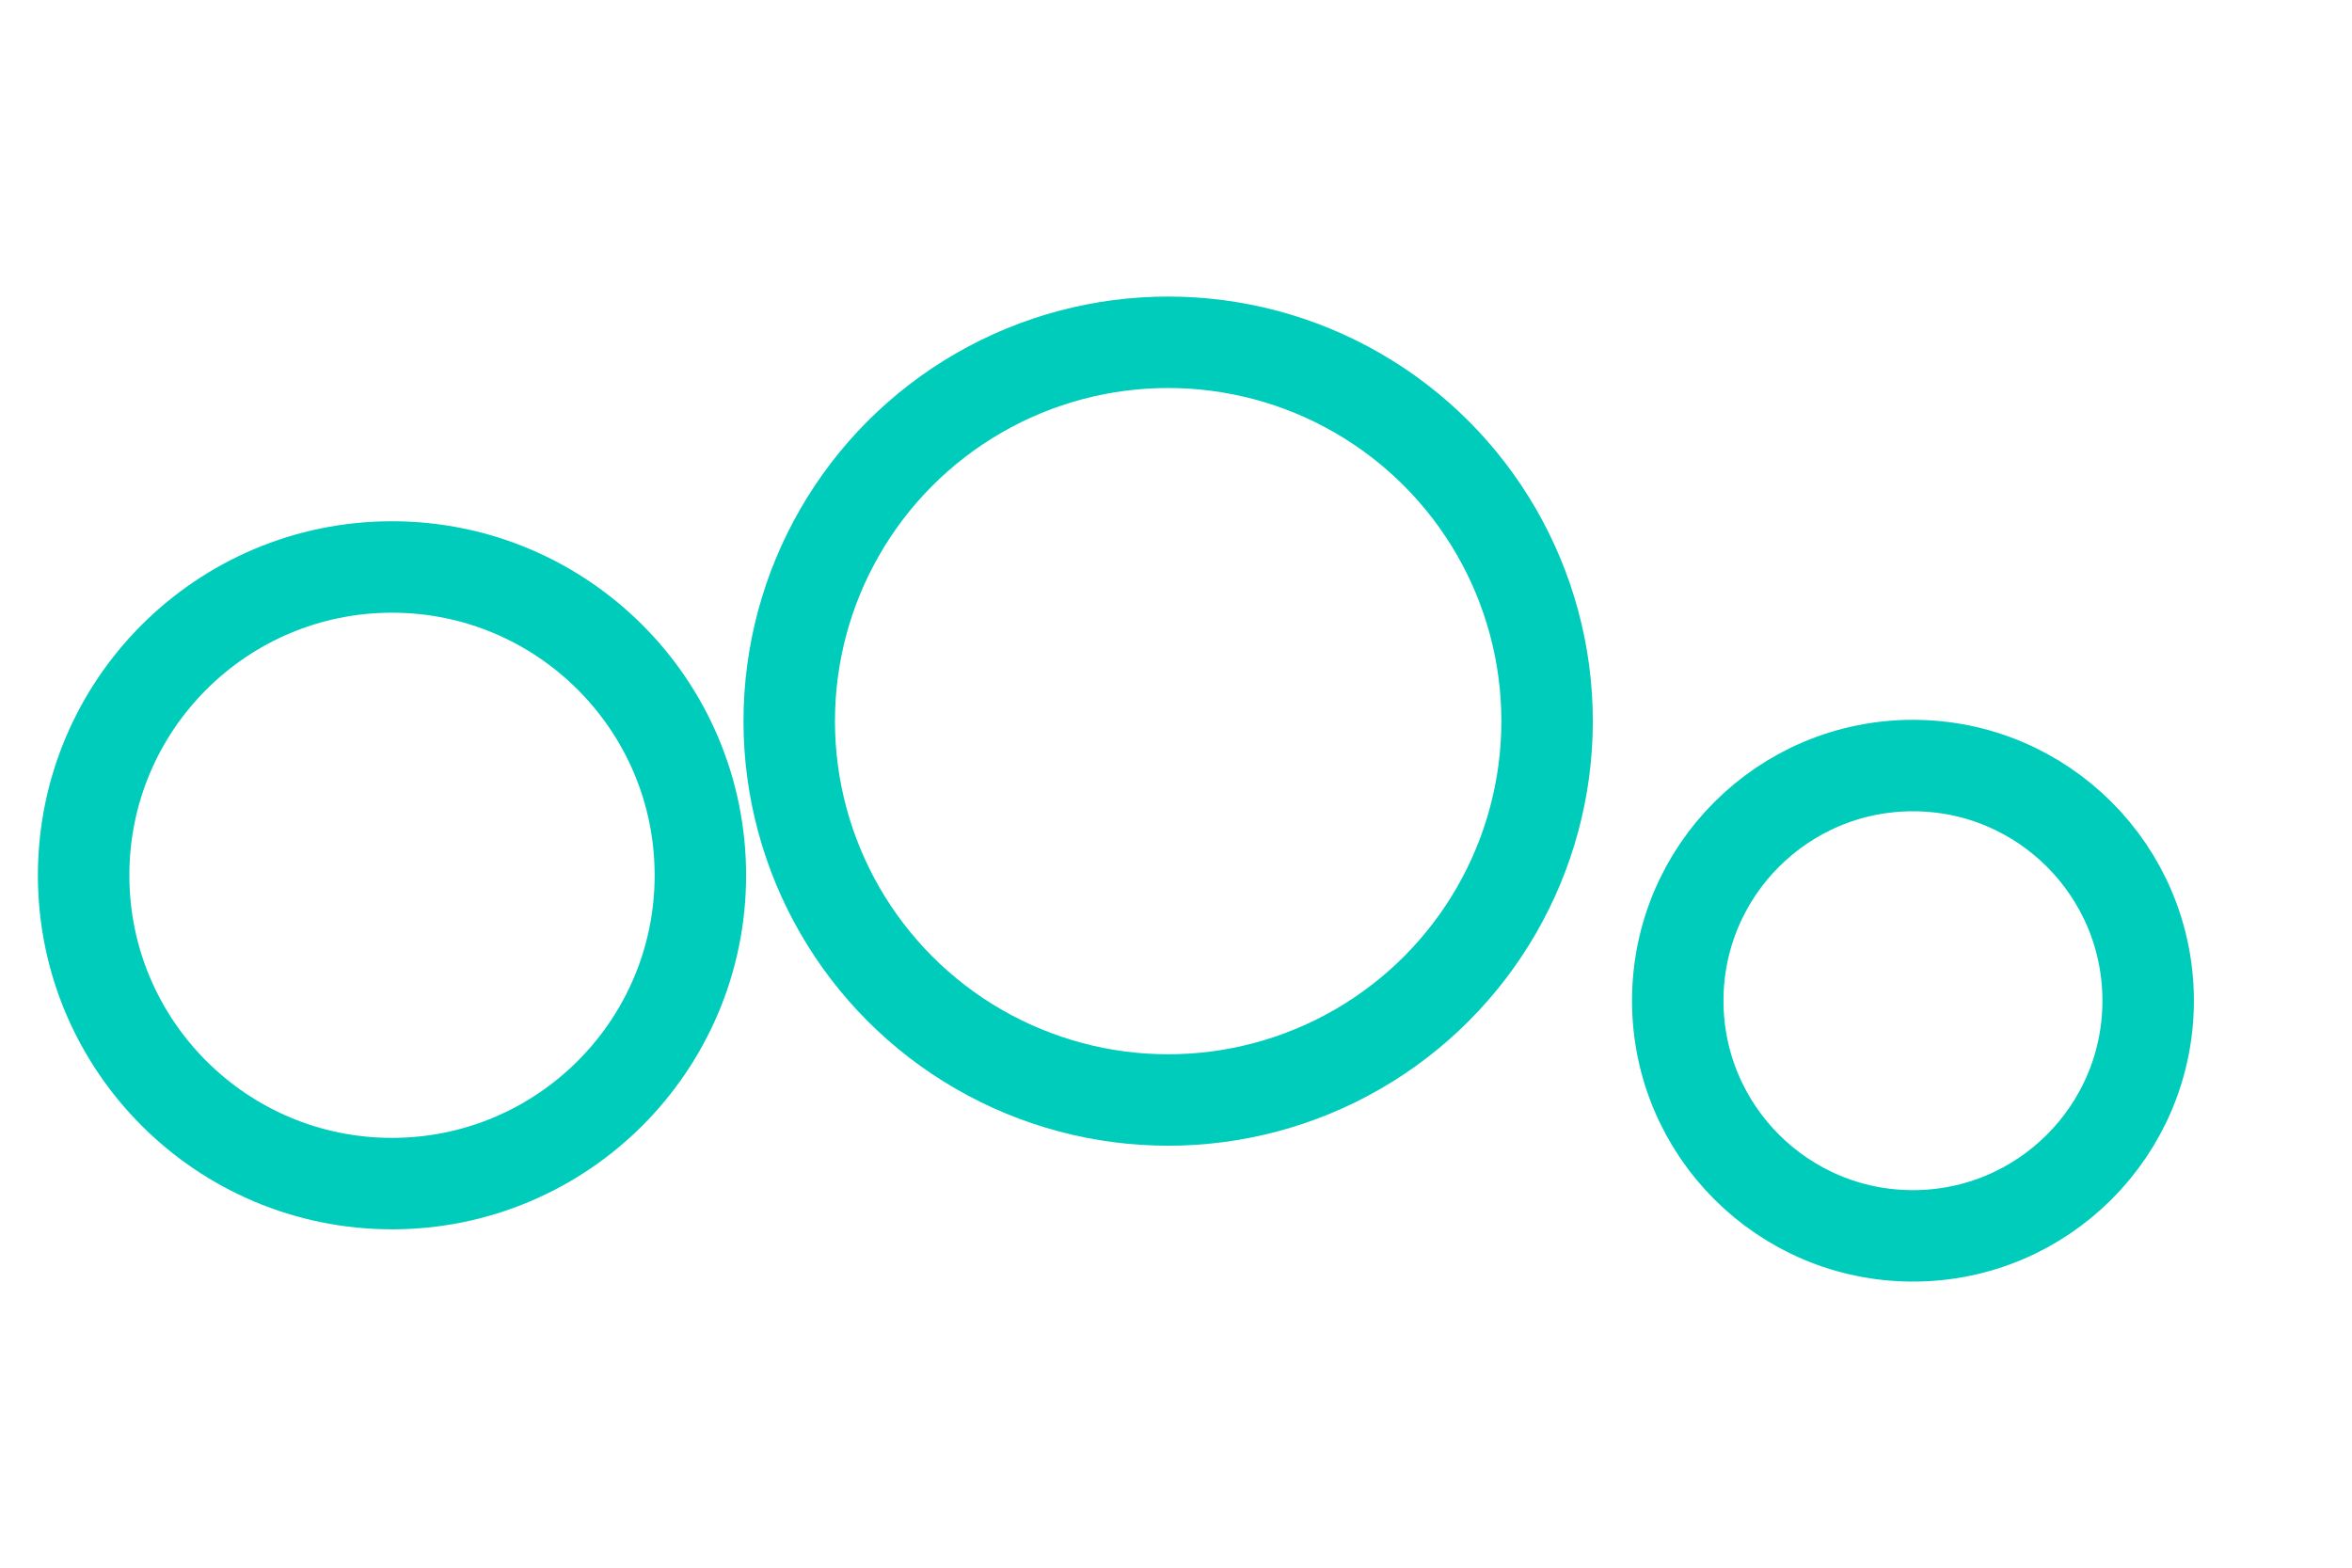<svg id="visual" viewBox="0 0 900 600" width="900" height="600" xmlns="http://www.w3.org/2000/svg" xmlns:xlink="http://www.w3.org/1999/xlink" version="1.1"><rect x="0" y="0" width="900" height="600" fill="#ffffff"></rect><g fill="none" stroke="#00ccbc" stroke-width="35"><circle r="145" cx="447" cy="276"></circle><circle r="90" cx="732" cy="383"></circle><circle r="118" cx="150" cy="335"></circle></g></svg>